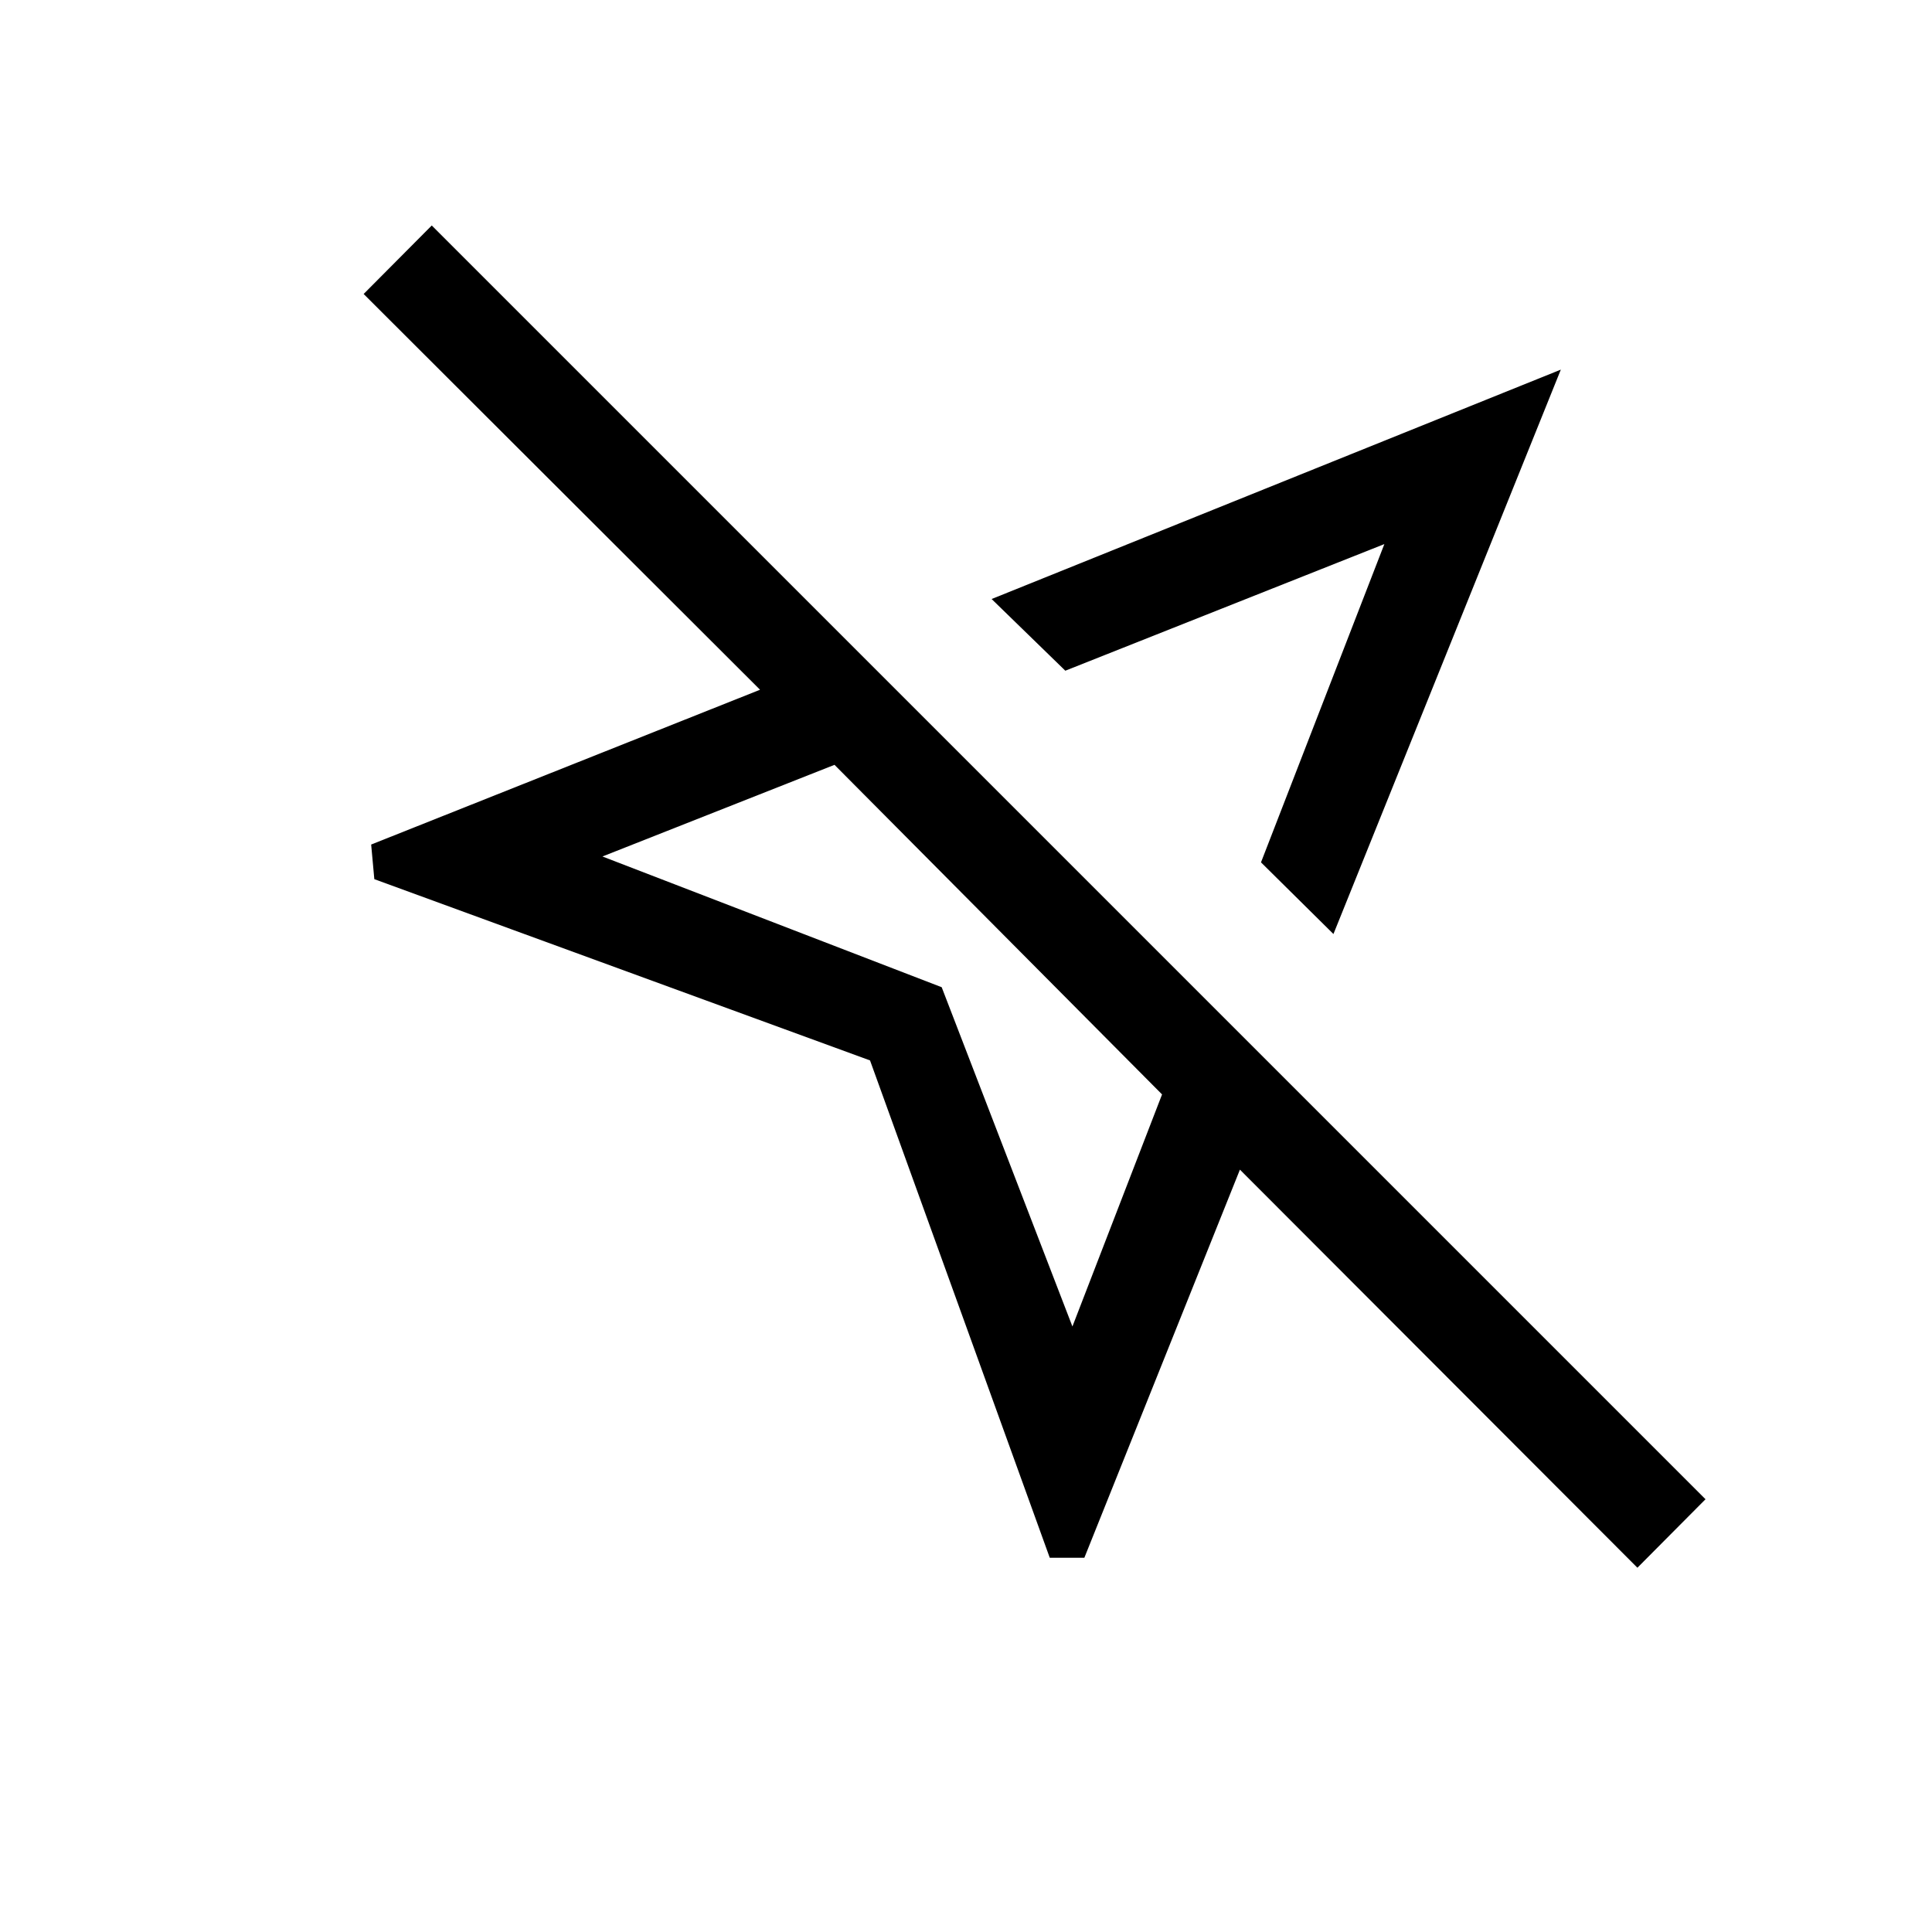 <svg xmlns="http://www.w3.org/2000/svg" height="20" viewBox="0 -960 960 960" width="20"><path d="m521.62-185.96-89.31-247.12L186-523.15l-1.57-17.2 193.23-76.92-196.97-196.65 33.85-34.04 632.92 632.92L813.62-181 616.11-378.81l-77.3 192.85h-17.19Zm140.96-309.93-36-35.61 61.3-158.15-158.53 62.92-36.62-35.62 282.84-113.99-112.99 280.45Zm-129.7 195.01 44.54-115.31-162.76-163.77-115.31 45.54 168.57 64.96 64.96 168.58Zm45.93-277.7Zm-82.12 80.35-9 9 9-9Z"/></svg>